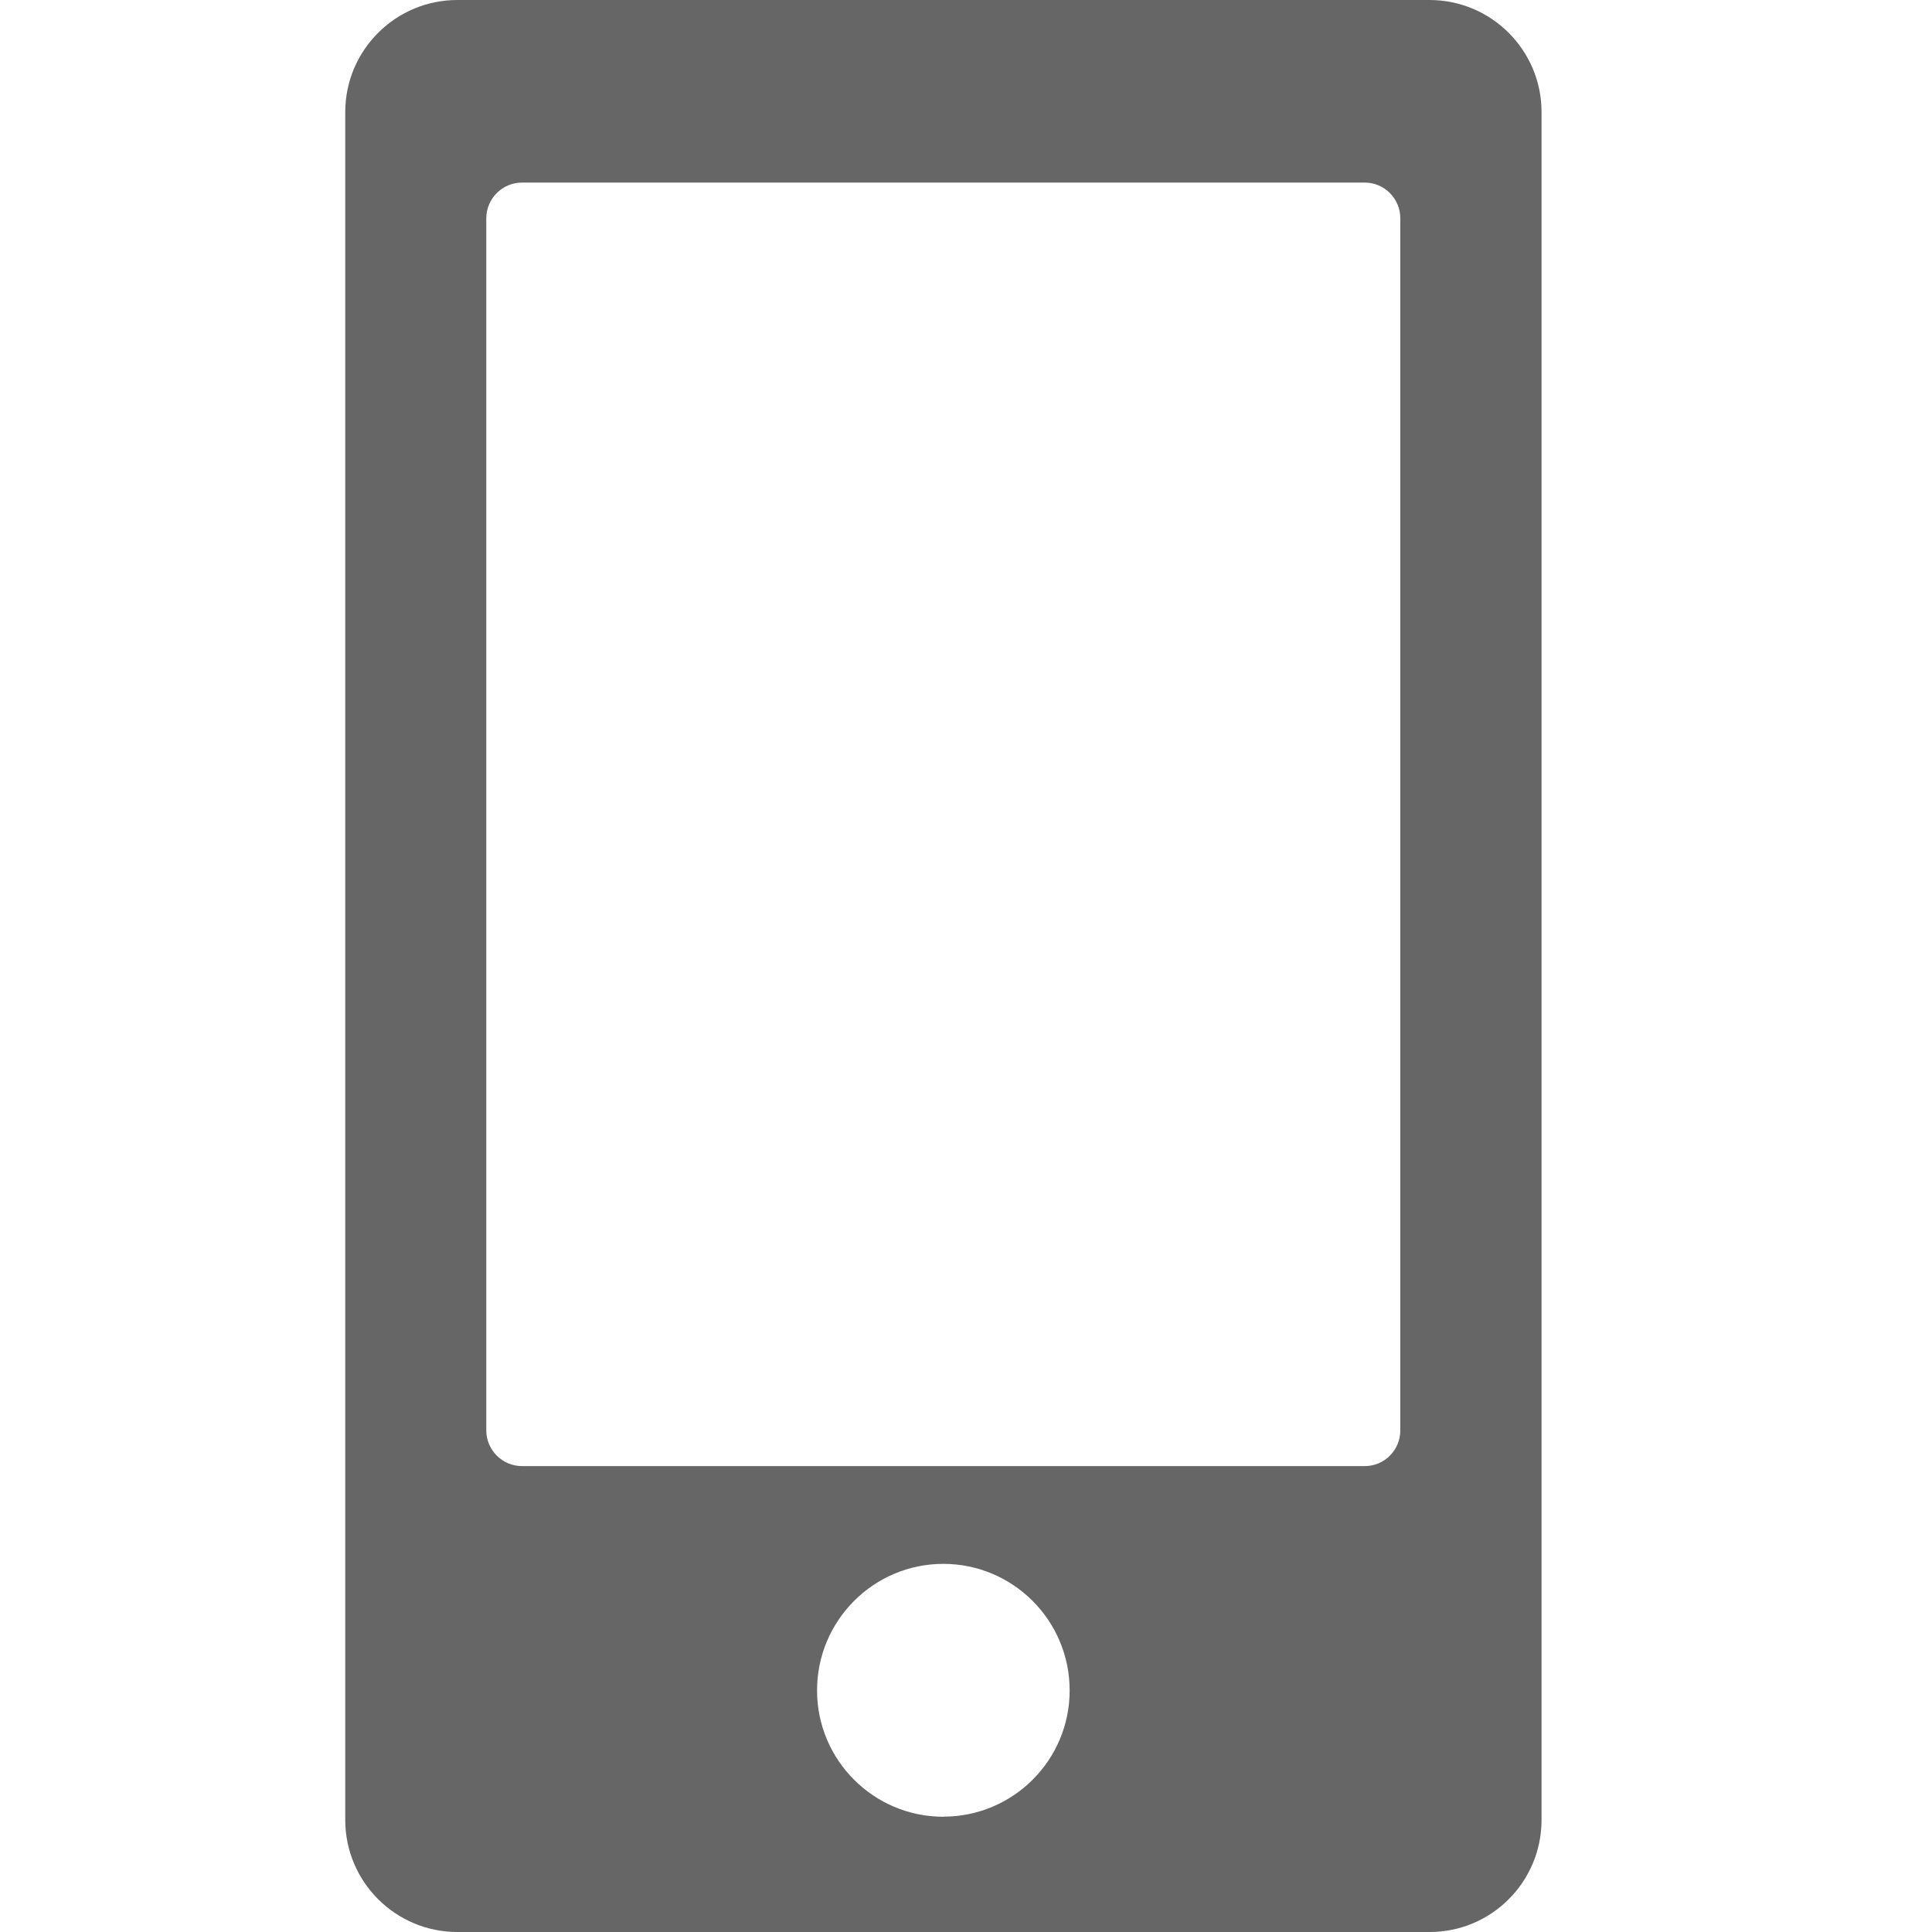 <?xml version="1.0" encoding="iso-8859-1"?><svg xmlns="http://www.w3.org/2000/svg" viewBox="0 0 20 20" enable-background="new 0 0 20 20"><g><path fill="none" d="M0 0h20v20H0z"/><path d="M14.8 0H4.734c-.64 0-1.16.52-1.16 1.16V18.84c0 .64.52 1.16 1.16 1.16H14.8c.64 0 1.158-.52 1.158-1.16V1.16c0-.64-.52-1.16-1.16-1.16zM9.766 18.807c-.722 0-1.308-.586-1.308-1.308s.585-1.31 1.307-1.31 1.308.587 1.308 1.31-.586 1.307-1.308 1.307zm4.73-4c0 .204-.164.37-.368.37H5.404c-.204 0-.37-.166-.37-.37V2.26c0-.204.166-.37.37-.37h8.724c.203 0 .368.166.368.37v12.547z" fill="#666"/></g></svg>